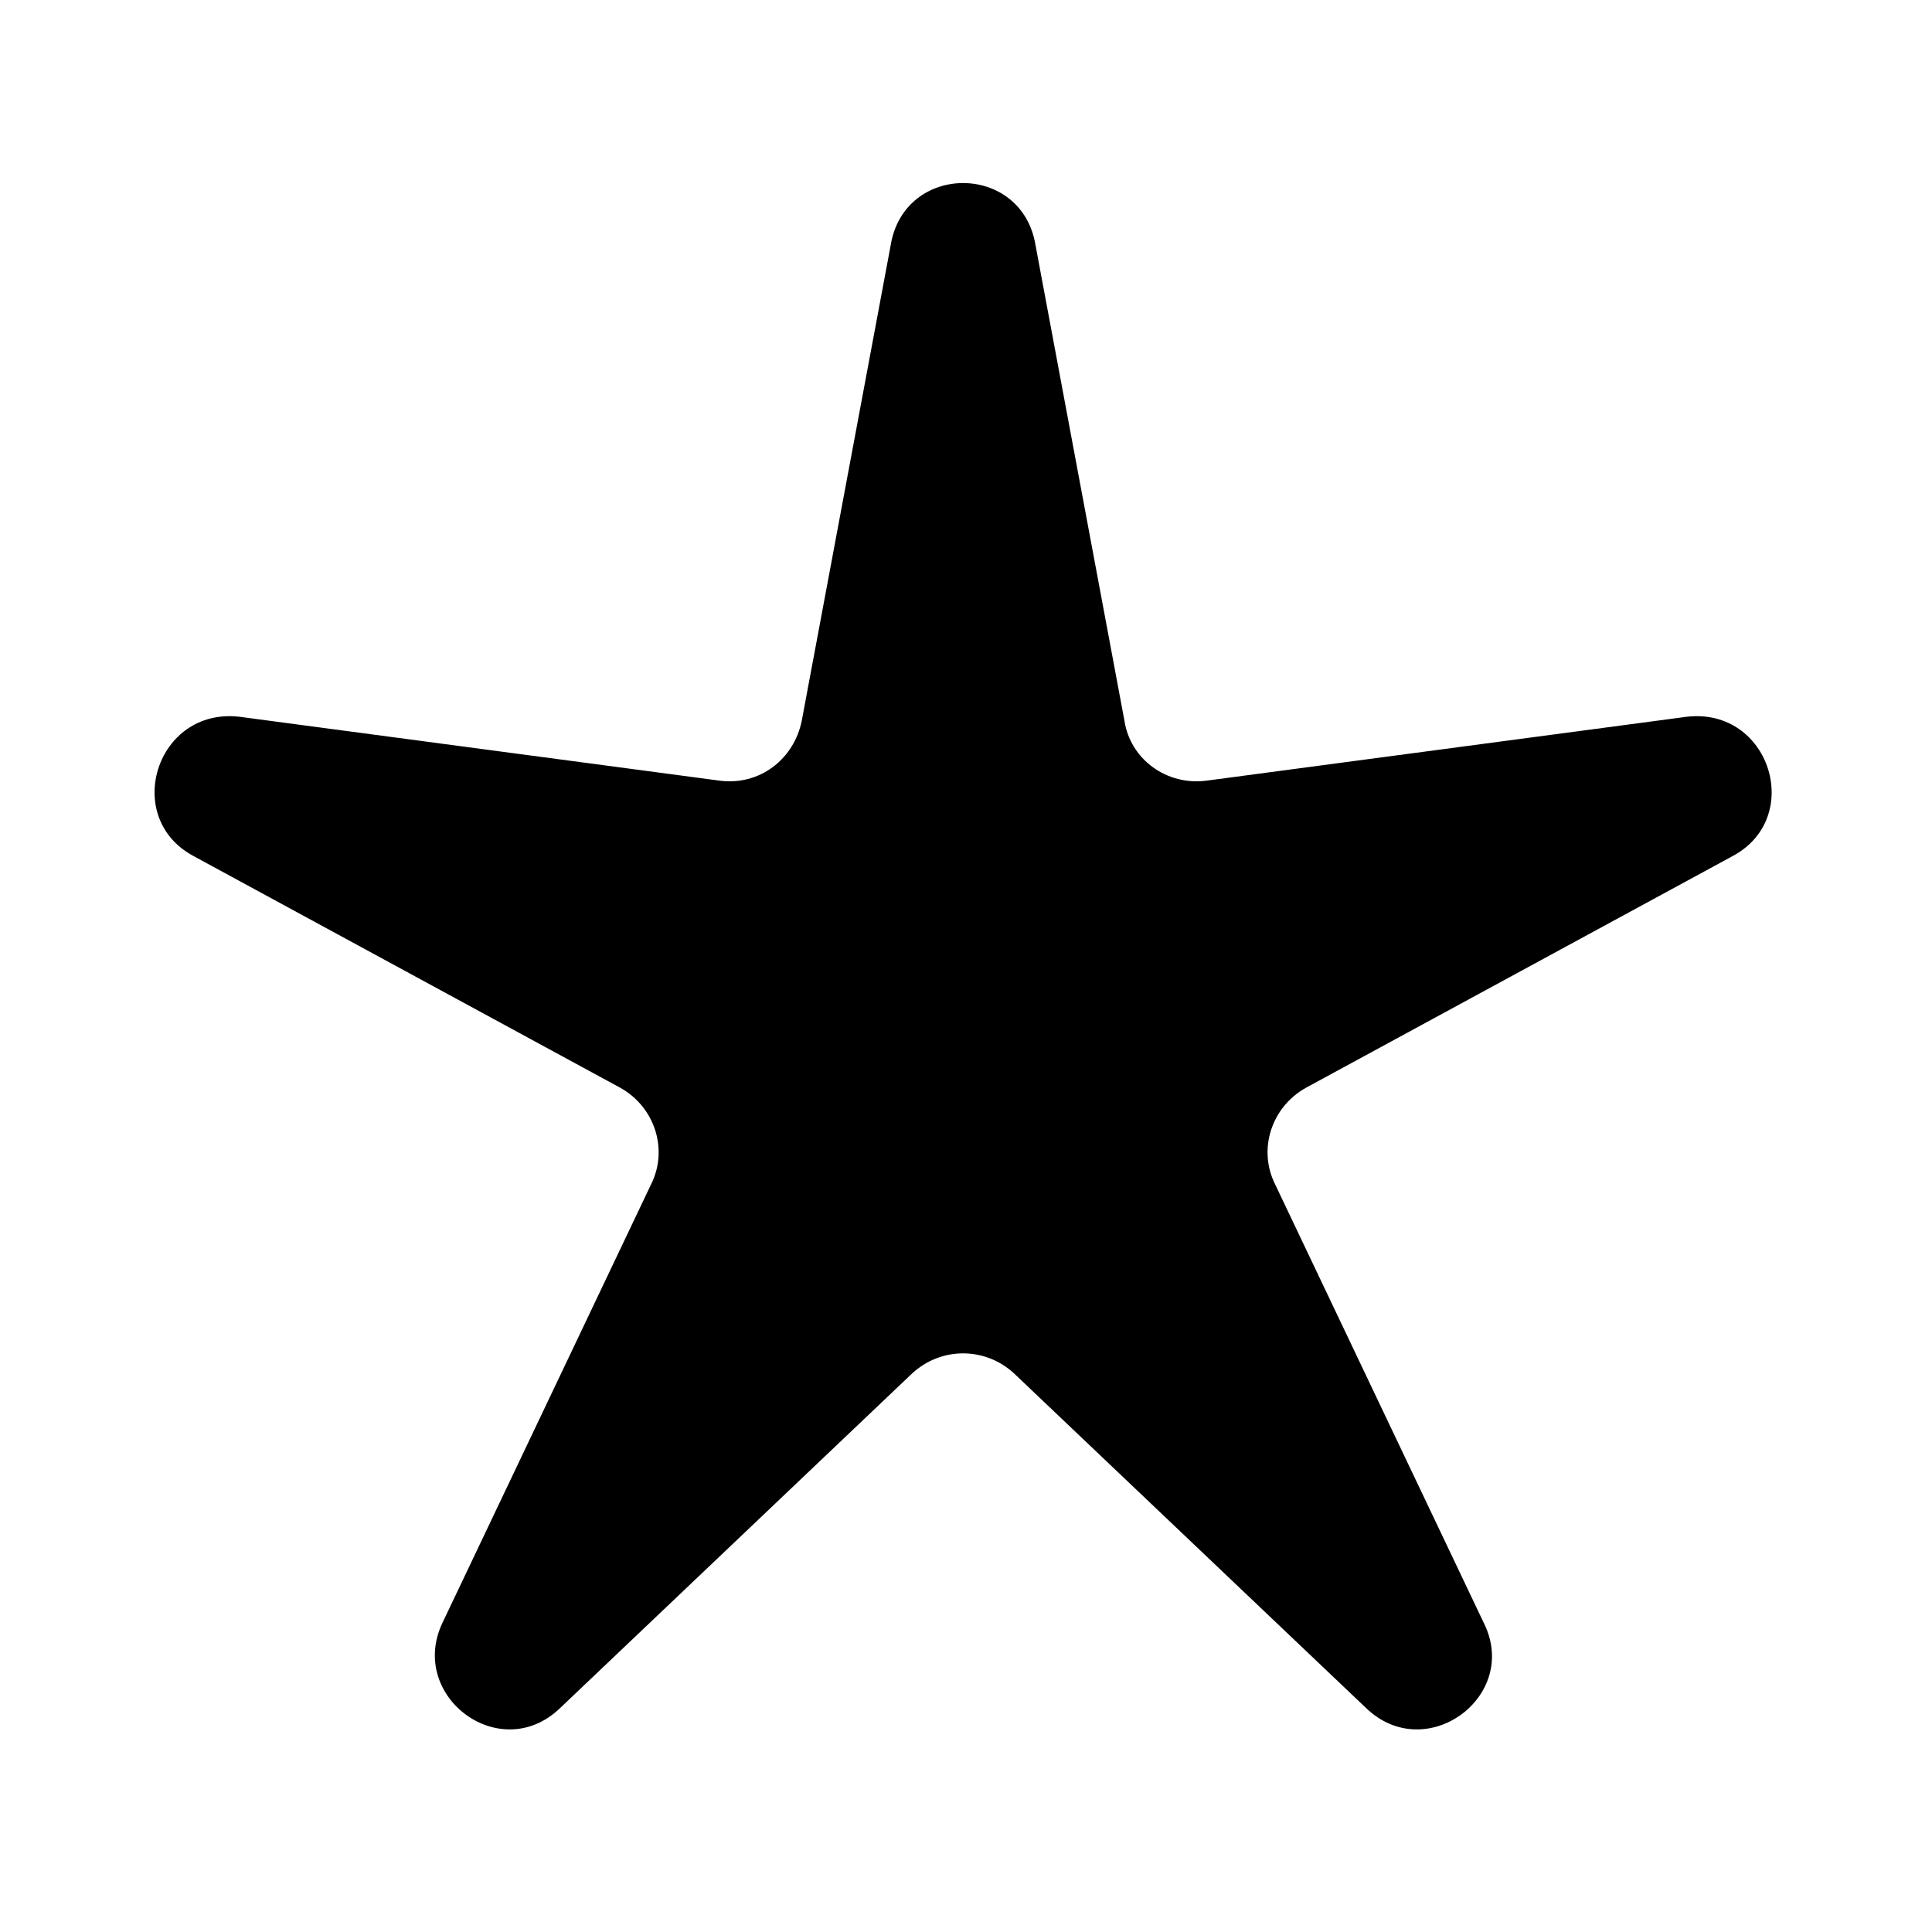 <?xml version="1.0" encoding="UTF-8"?>
<svg width="1px" height="1px" viewBox="0 0 1 1" version="1.1" xmlns="http://www.w3.org/2000/svg" xmlns:xlink="http://www.w3.org/1999/xlink">
    <!-- Generator: Sketch 52.4 (67378) - http://www.bohemiancoding.com/sketch -->
    <title>starfish</title>
    <desc>Created with Sketch.</desc>
    <g id="starfish" stroke="none" stroke-width="1" fill="none" fill-rule="evenodd">
        <path d="M0.472,0.711 L0.29,0.884 C0.259,0.914 0.211,0.878 0.229,0.84 L0.337,0.613 C0.346,0.595 0.339,0.573 0.321,0.563 L0.1,0.443 C0.063,0.423 0.081,0.366 0.124,0.371 L0.372,0.404 C0.393,0.407 0.411,0.393 0.415,0.373 L0.461,0.127 C0.468,0.084 0.529,0.084 0.536,0.127 L0.582,0.373 C0.585,0.393 0.604,0.407 0.625,0.404 L0.873,0.371 C0.916,0.366 0.934,0.423 0.897,0.443 L0.676,0.563 C0.658,0.573 0.651,0.595 0.66,0.613 L0.768,0.84 C0.787,0.878 0.738,0.914 0.707,0.884 L0.525,0.711 C0.51,0.697 0.487,0.697 0.472,0.711 Z" id="Path" fill="#000000"></path>
    </g>
</svg>